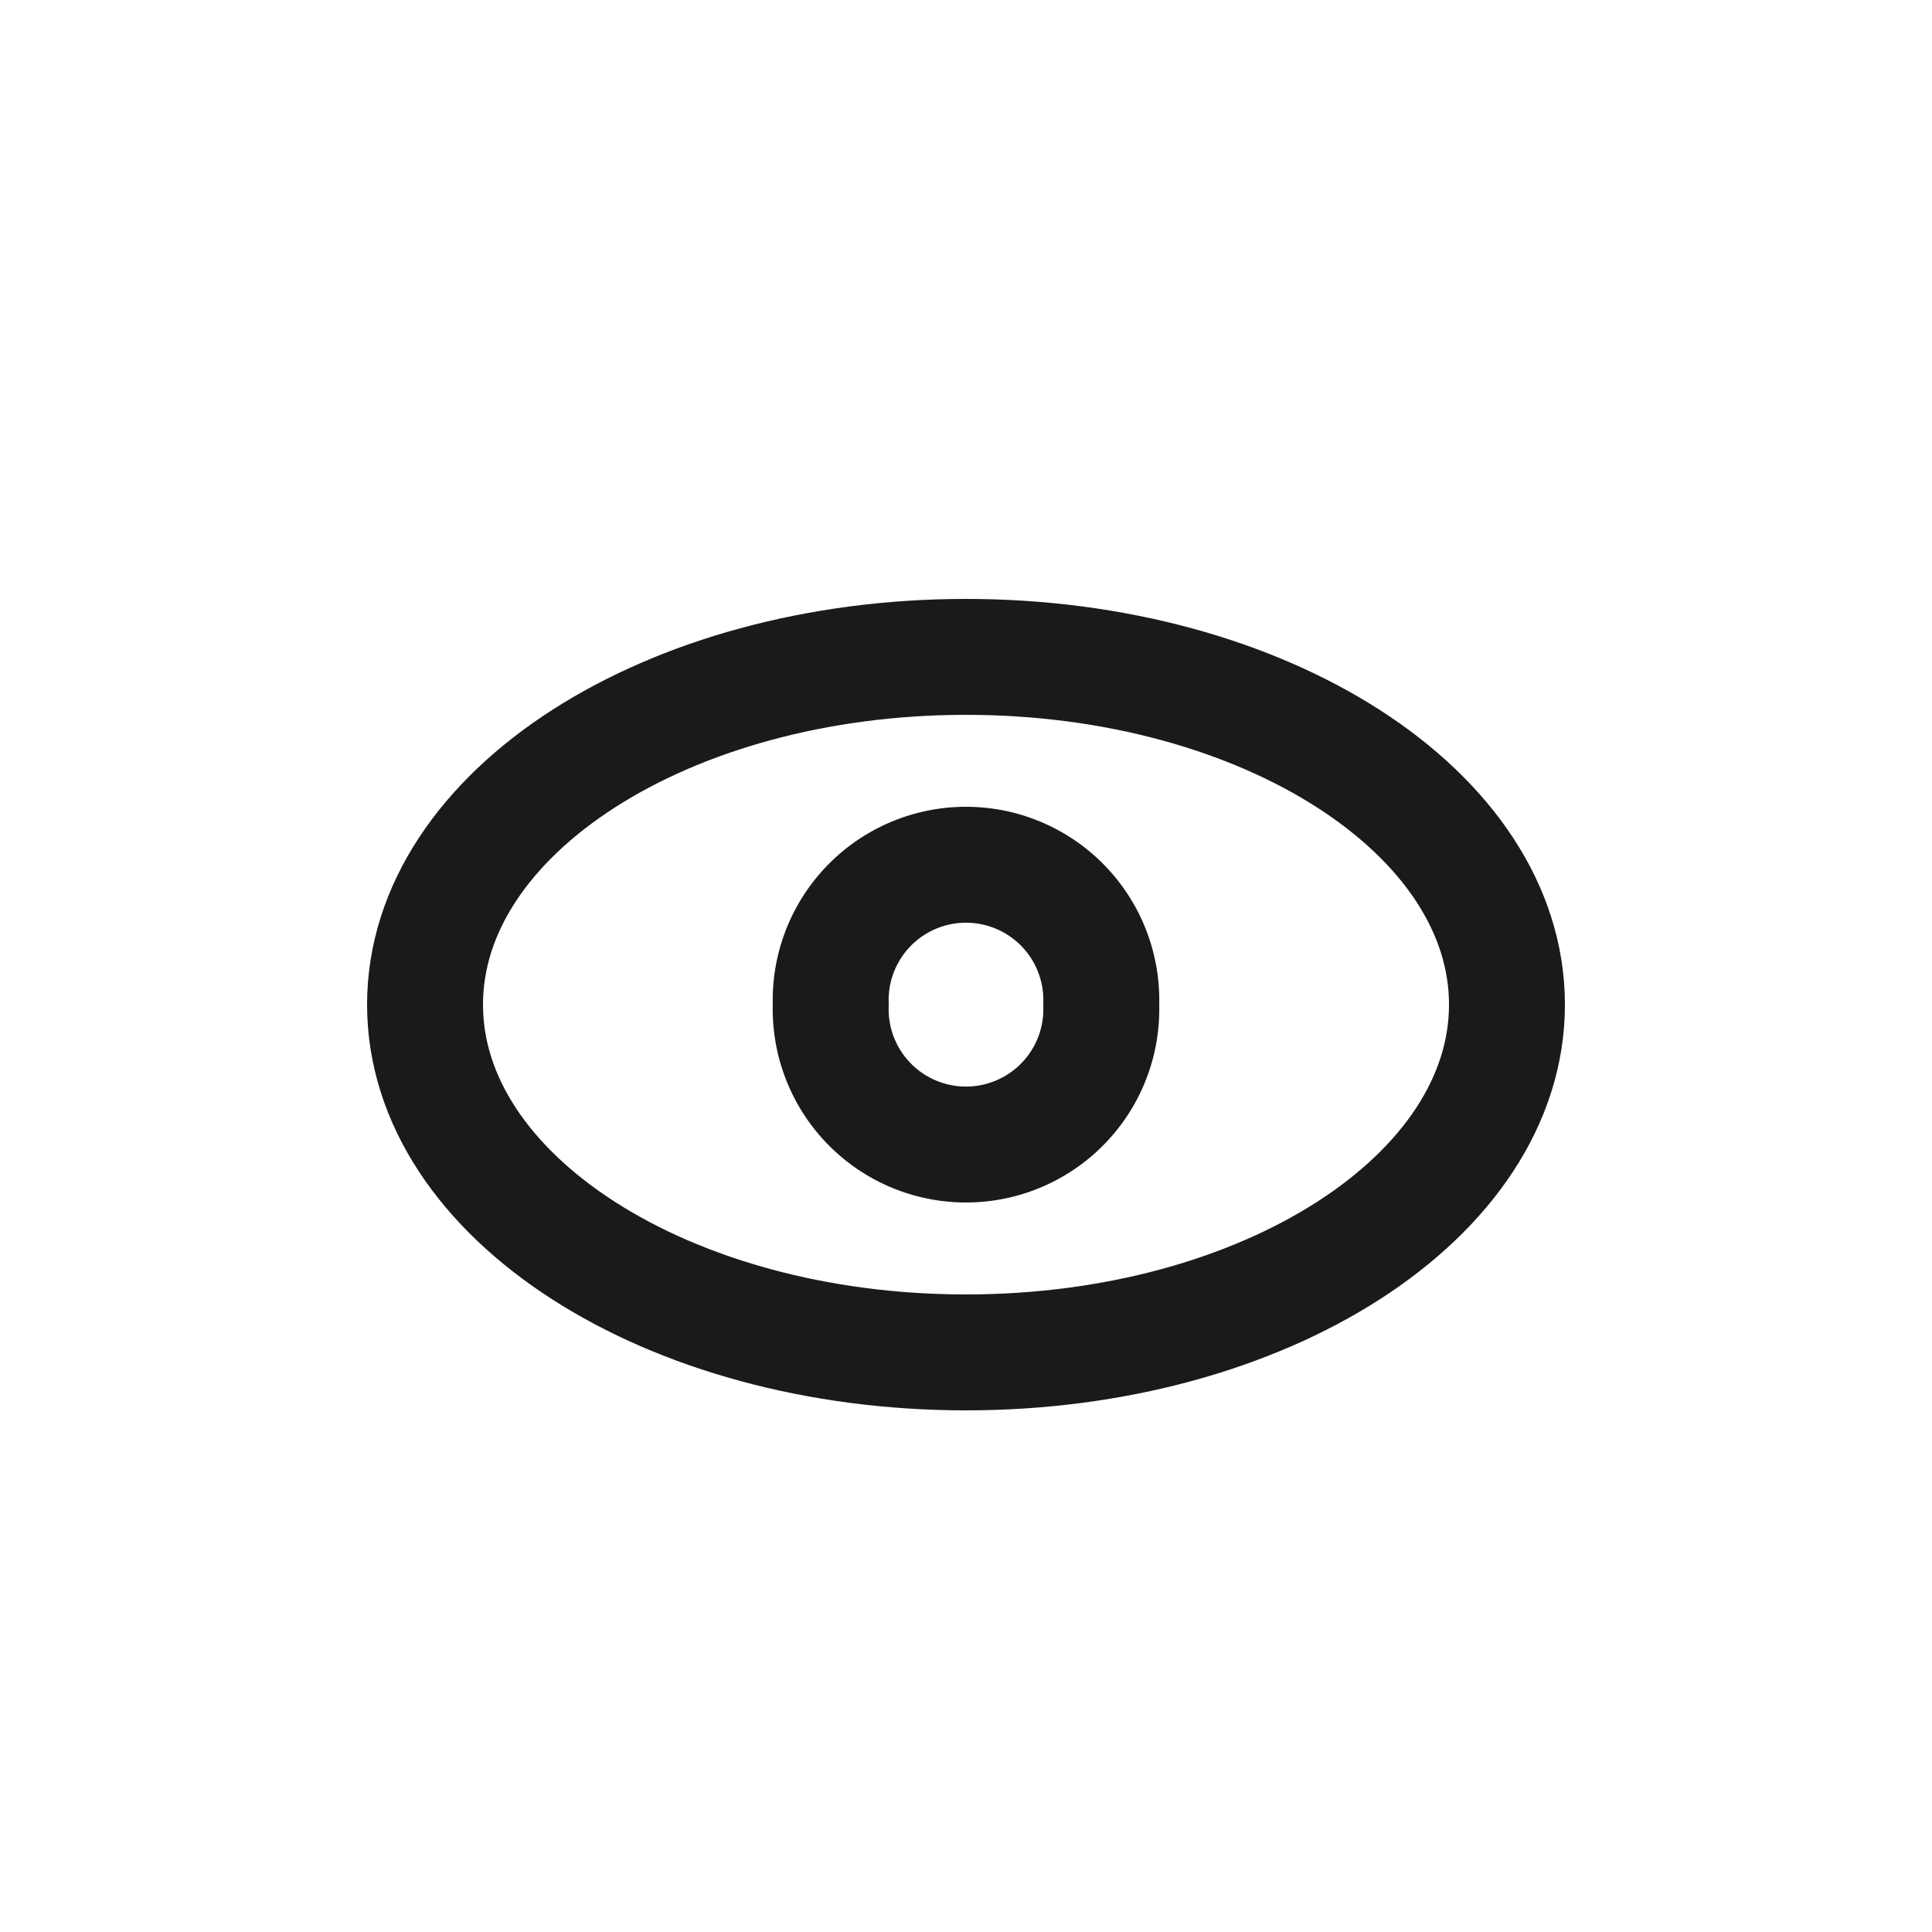 <svg xmlns="http://www.w3.org/2000/svg" width="800" height="800" fill="none"><path stroke="#1C1919" stroke-linecap="round" stroke-linejoin="round" stroke-width="48" d="M624 416c0 79.52-100.288 144-224 144s-224-64.48-224-144 100.288-144 224-144 224 64.48 224 144Z" clip-rule="evenodd"/><path stroke="#1C1919" stroke-linecap="round" stroke-linejoin="round" stroke-width="48" d="M456 416a56.03 56.03 0 0 1-27.44 50.099 56.025 56.025 0 0 1-57.12 0A56.03 56.03 0 0 1 344 416a56.027 56.027 0 0 1 27.44-50.099 56.025 56.025 0 0 1 57.12 0A56.027 56.027 0 0 1 456 416Z" clip-rule="evenodd"/></svg>